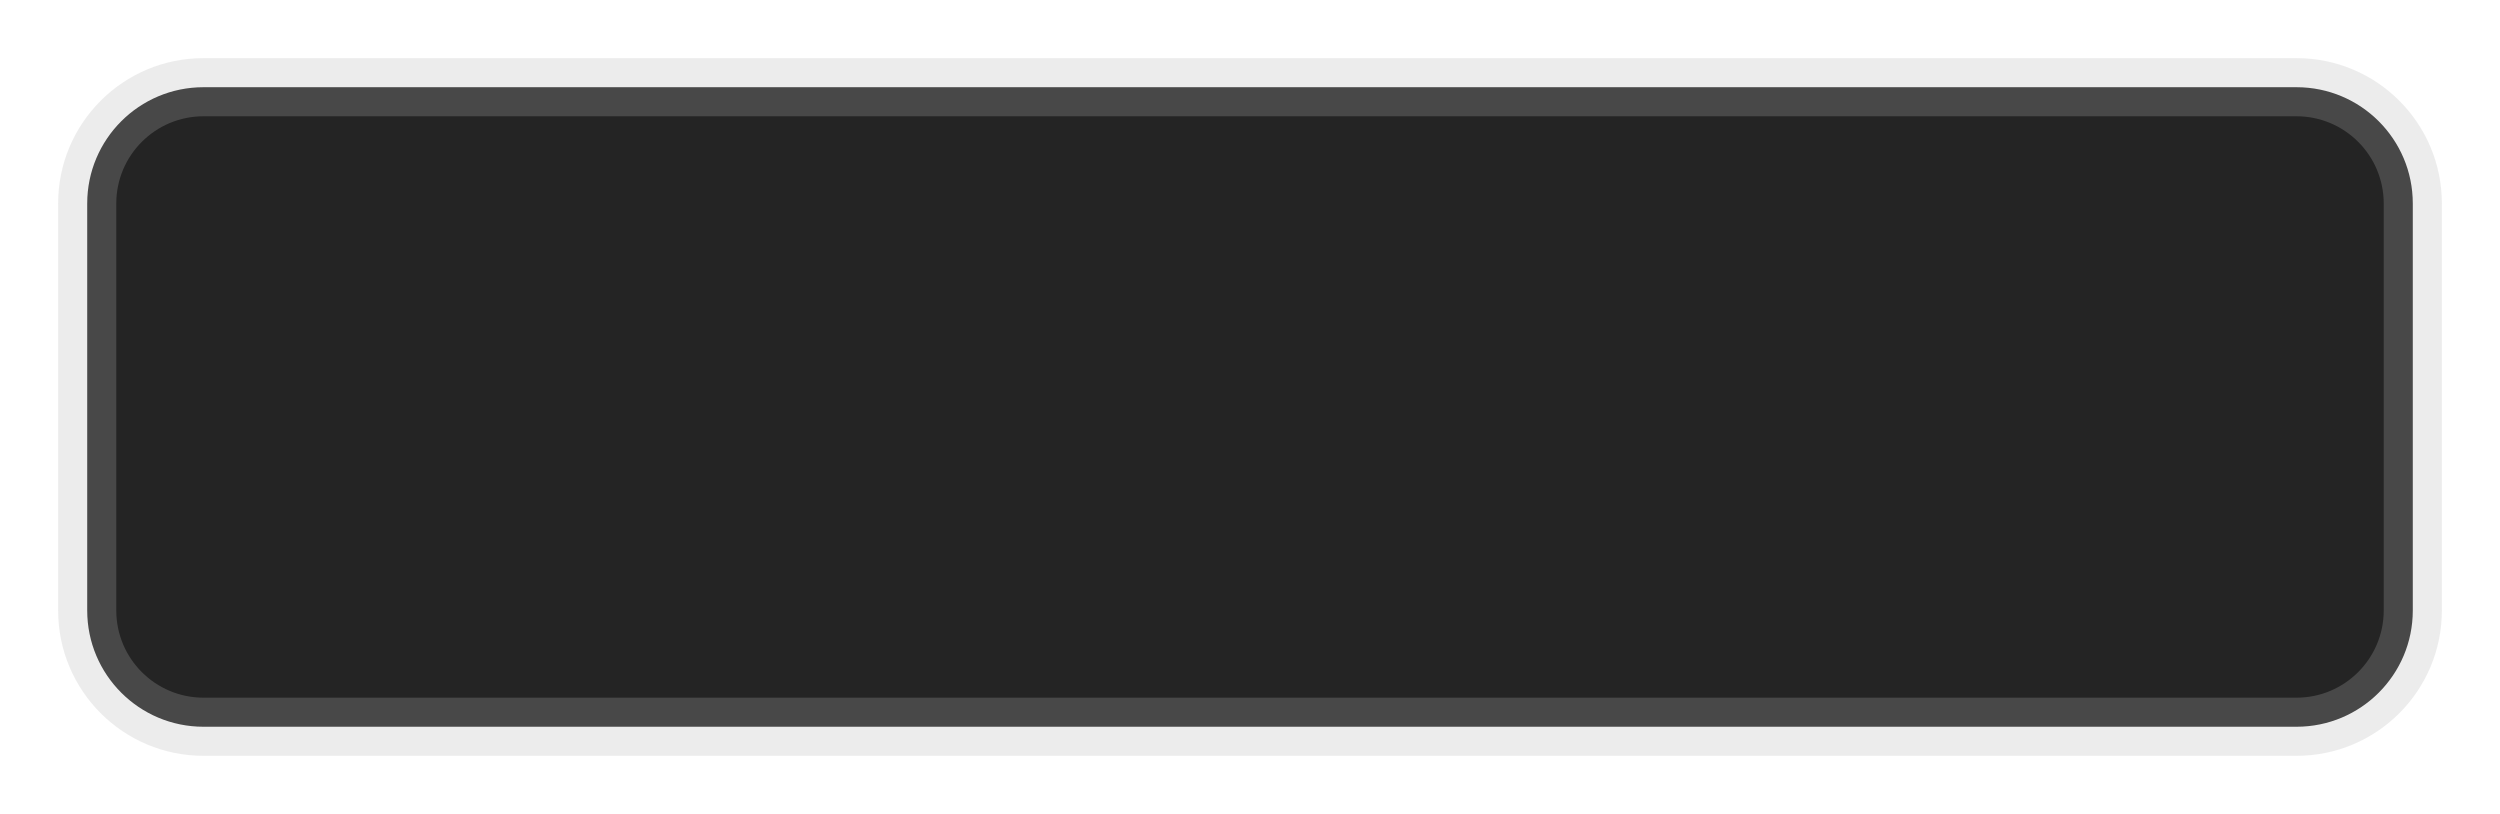 <svg width="43" height="14" viewBox="0 0 43 14" fill="none" xmlns="http://www.w3.org/2000/svg">
<path d="M1.5 3.5C1.5 2.395 2.395 1.5 3.5 1.5H39.5C40.605 1.5 41.5 2.395 41.5 3.5V10.5C41.5 11.605 40.605 12.5 39.5 12.5H3.5C2.395 12.5 1.5 11.605 1.5 10.5V3.5Z" fill="#242424"/>
<path d="M3.5 2H39.5V1H3.5V2ZM41 3.5V10.5H42V3.5H41ZM39.5 12H3.5V13H39.5V12ZM2 10.5V3.5H1V10.5H2ZM3.5 12C2.672 12 2 11.328 2 10.5H1C1 11.881 2.119 13 3.5 13V12ZM41 10.5C41 11.328 40.328 12 39.5 12V13C40.881 13 42 11.881 42 10.5H41ZM39.5 2C40.328 2 41 2.672 41 3.5H42C42 2.119 40.881 1 39.5 1V2ZM3.5 1C2.119 1 1 2.119 1 3.5H2C2 2.672 2.672 2 3.5 2V1Z" fill="#B4B4B4" fill-opacity="0.25"/>
</svg>
